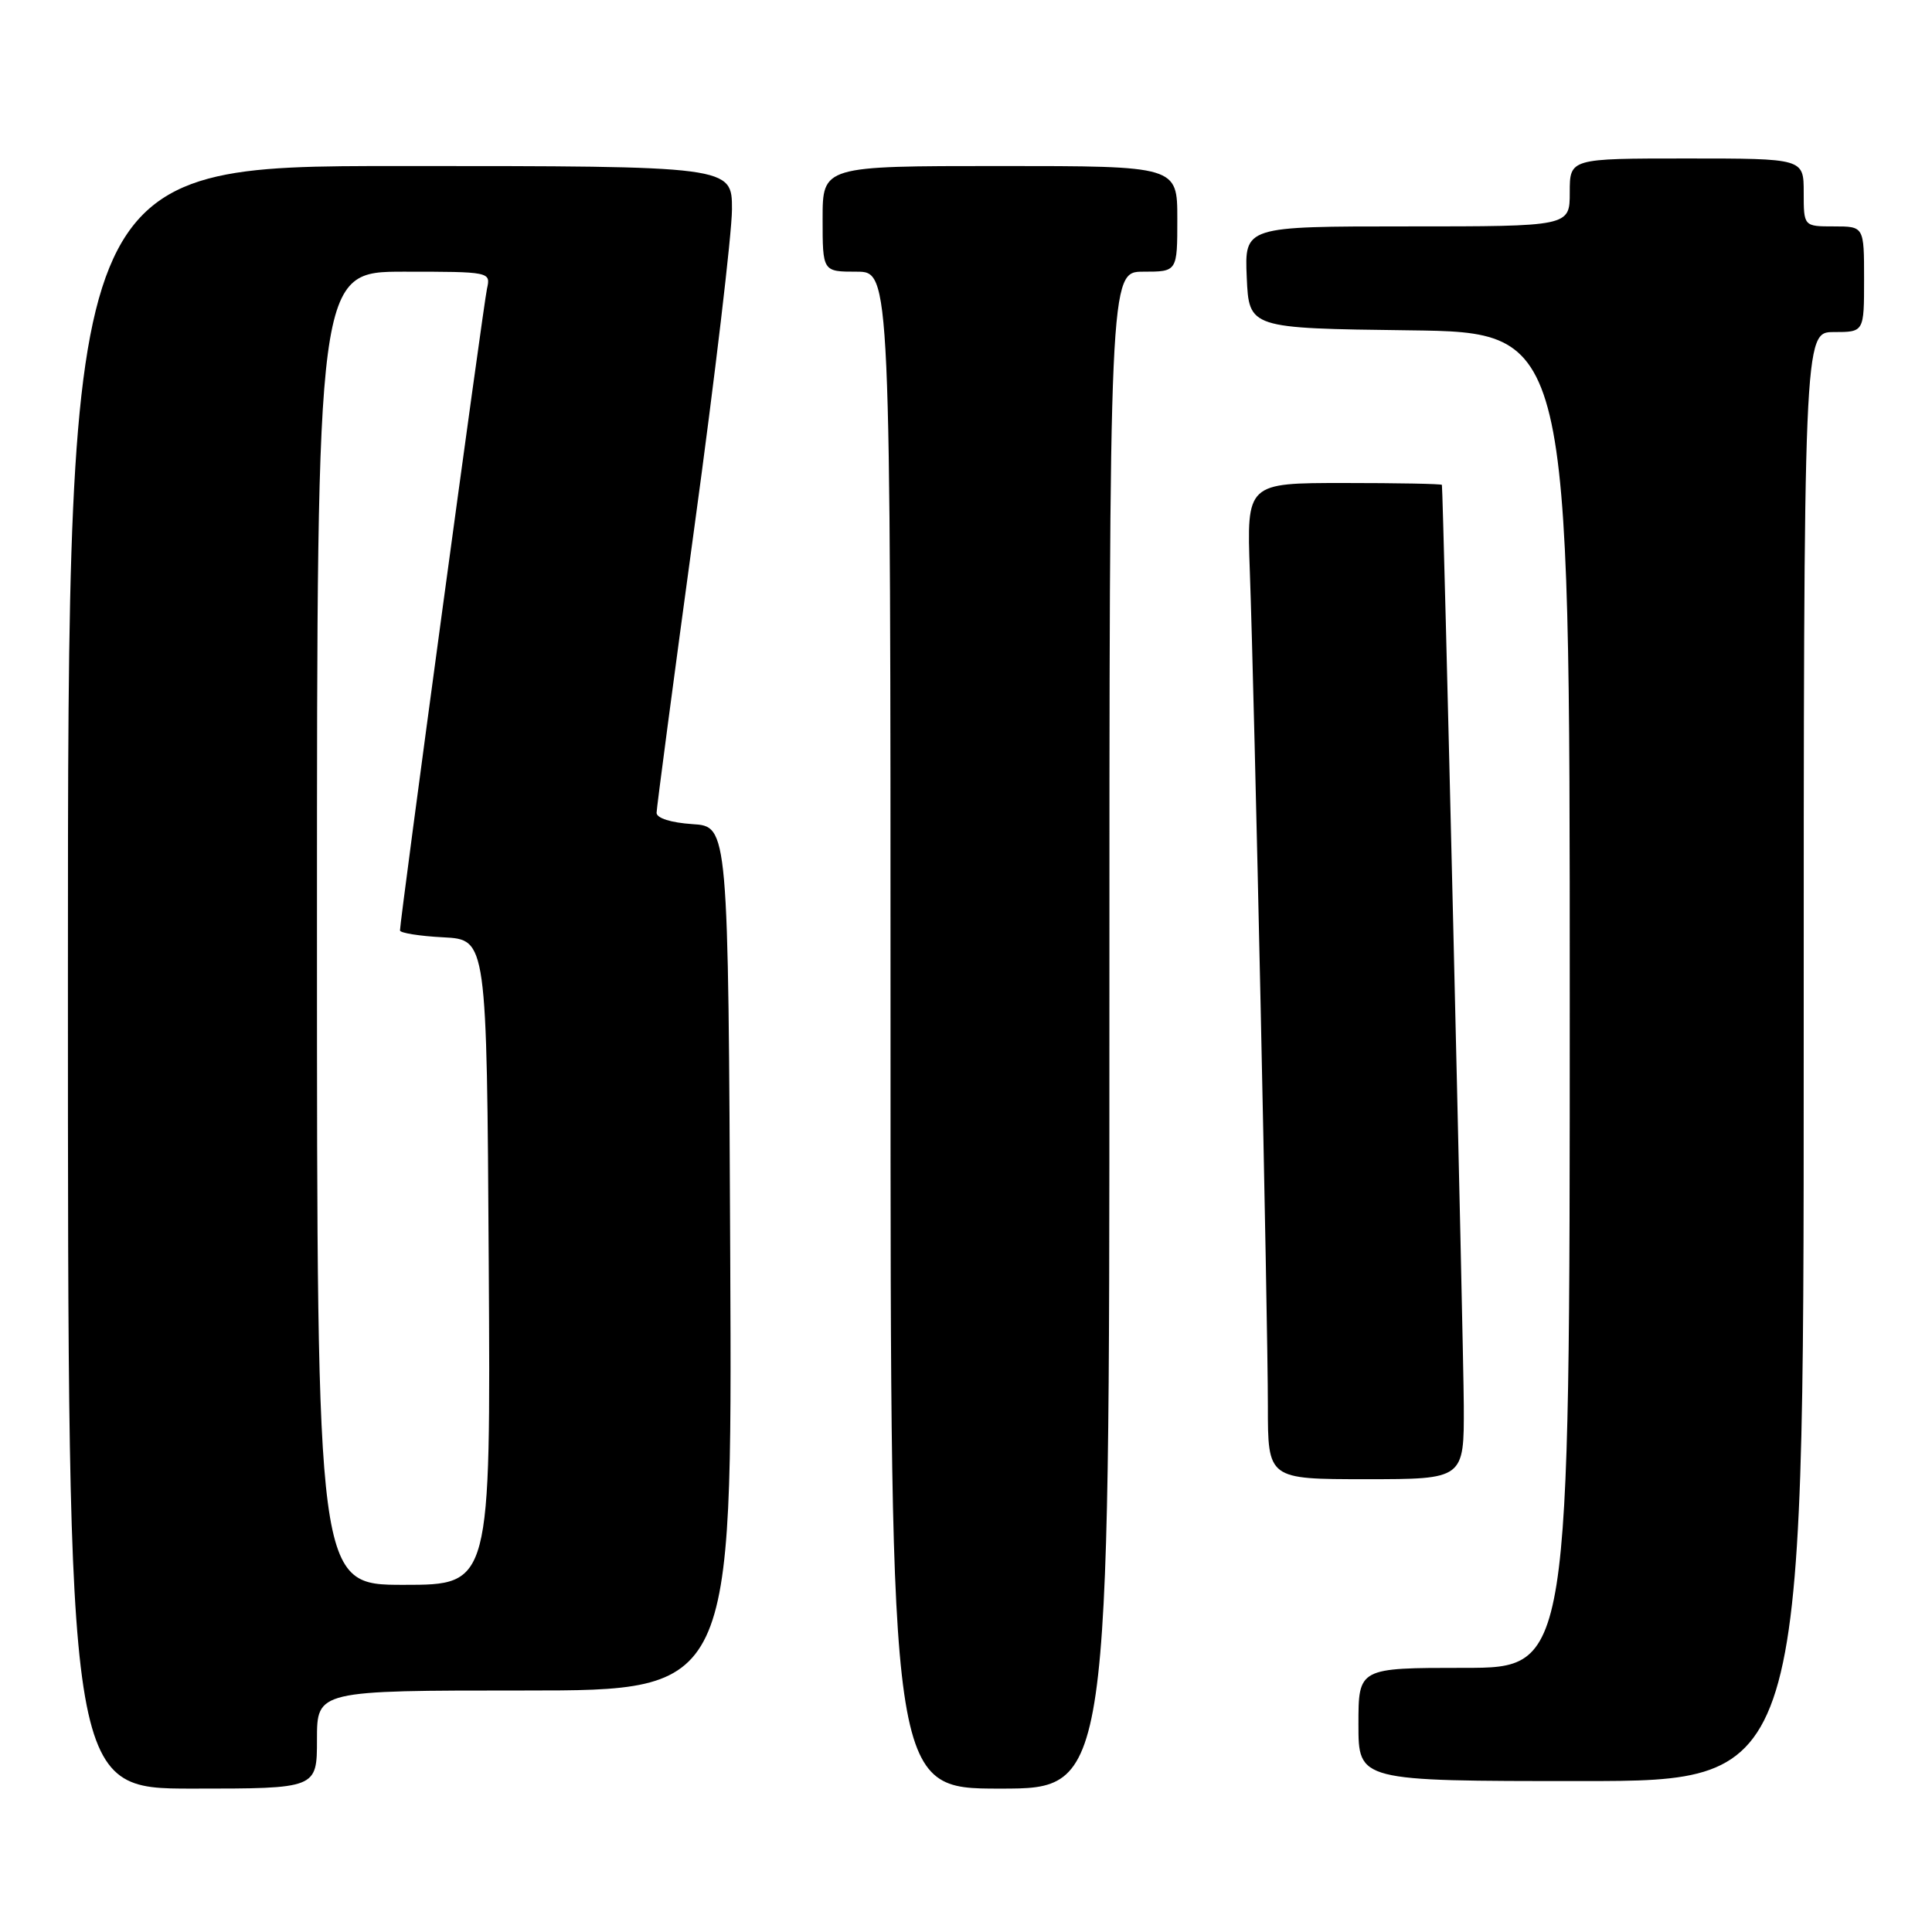 <?xml version="1.0" encoding="UTF-8" standalone="no"?>
<!DOCTYPE svg PUBLIC "-//W3C//DTD SVG 1.1//EN" "http://www.w3.org/Graphics/SVG/1.1/DTD/svg11.dtd" >
<svg xmlns="http://www.w3.org/2000/svg" xmlns:xlink="http://www.w3.org/1999/xlink" version="1.1" viewBox="0 0 256 256">
 <g >
 <path fill="currentColor"
d=" M 42.00 230.50 C 42.00 224.00 42.00 224.00 69.51 224.00 C 97.02 224.00 97.02 224.00 96.76 166.75 C 96.50 109.50 96.50 109.50 91.75 109.20 C 88.90 109.01 87.00 108.41 87.00 107.70 C 87.01 107.04 89.25 90.08 91.99 70.00 C 94.74 49.92 96.98 30.91 96.99 27.75 C 97.00 22.00 97.00 22.00 53.00 22.00 C 9.00 22.00 9.00 22.00 9.00 129.50 C 9.00 237.00 9.00 237.00 25.50 237.00 C 42.00 237.00 42.00 237.00 42.00 230.50 Z  M 147.00 136.50 C 147.00 36.00 147.00 36.00 151.50 36.00 C 156.00 36.00 156.00 36.00 156.00 29.00 C 156.00 22.00 156.00 22.00 132.50 22.00 C 109.00 22.00 109.00 22.00 109.00 29.00 C 109.00 36.00 109.00 36.00 113.50 36.00 C 118.00 36.00 118.00 36.00 118.00 136.50 C 118.00 237.00 118.00 237.00 132.50 237.00 C 147.00 237.00 147.00 237.00 147.00 136.50 Z  M 239.00 140.00 C 239.00 44.00 239.00 44.00 243.00 44.00 C 247.00 44.00 247.00 44.00 247.00 37.00 C 247.00 30.00 247.00 30.00 243.00 30.00 C 239.00 30.00 239.00 30.00 239.00 25.50 C 239.00 21.00 239.00 21.00 223.50 21.00 C 208.00 21.00 208.00 21.00 208.00 25.50 C 208.00 30.00 208.00 30.00 186.45 30.00 C 164.91 30.00 164.91 30.00 165.20 36.75 C 165.50 43.50 165.50 43.50 186.75 43.77 C 208.00 44.04 208.00 44.04 208.00 132.52 C 208.00 221.00 208.00 221.00 194.00 221.00 C 180.00 221.00 180.00 221.00 180.00 228.50 C 180.00 236.00 180.00 236.00 209.50 236.00 C 239.00 236.00 239.00 236.00 239.00 140.00 Z  M 193.96 186.25 C 193.92 178.10 191.23 65.02 191.06 64.25 C 191.03 64.11 185.19 64.00 178.09 64.00 C 165.19 64.00 165.19 64.00 165.61 75.75 C 166.23 92.80 168.00 174.91 168.00 186.30 C 168.00 196.00 168.00 196.00 181.00 196.00 C 194.00 196.00 194.00 196.00 193.96 186.25 Z  M 42.00 123.00 C 42.00 36.00 42.00 36.00 53.52 36.00 C 64.95 36.00 65.03 36.02 64.53 38.25 C 64.06 40.31 53.00 121.88 53.00 123.29 C 53.00 123.62 55.59 124.04 58.75 124.20 C 64.50 124.50 64.50 124.50 64.76 167.25 C 65.02 210.00 65.02 210.00 53.51 210.00 C 42.00 210.00 42.00 210.00 42.00 123.00 Z "/>
</g>
</svg>